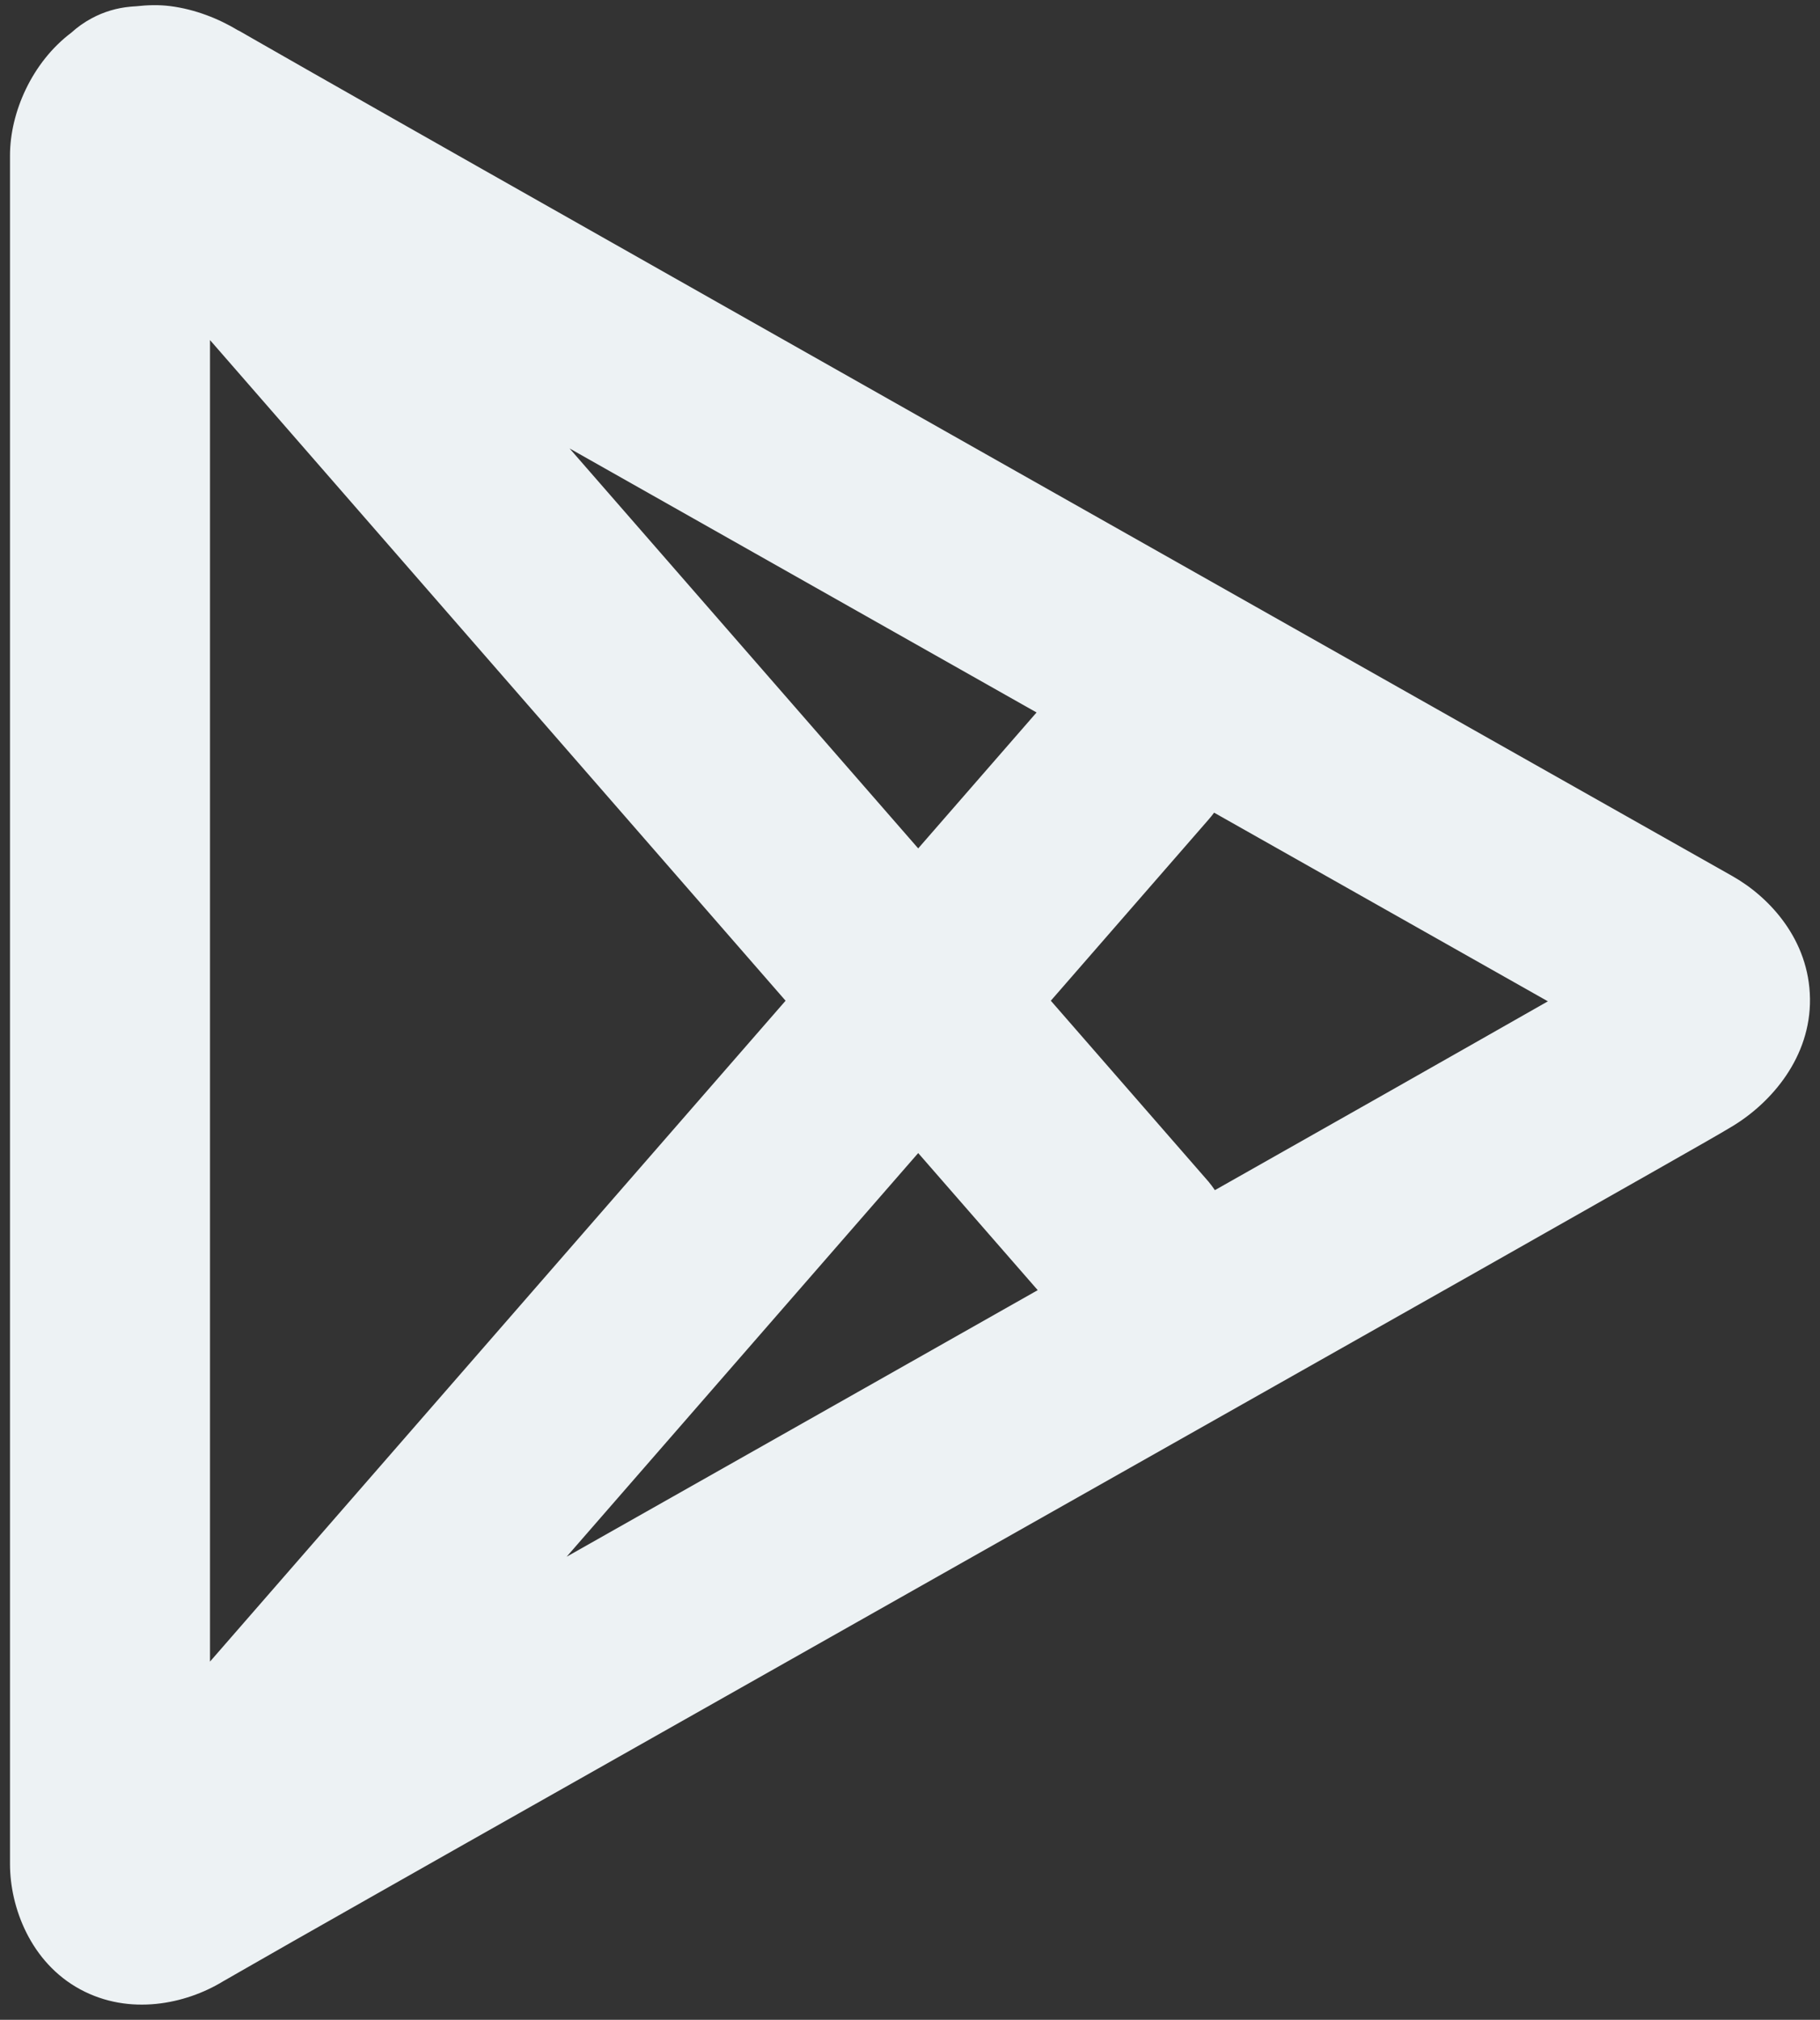 <svg width="91" height="101" viewBox="0 0 91 101" fill="none" xmlns="http://www.w3.org/2000/svg">
<rect x="0" y="0" width="91" height="101" fill="#333333" stroke="none"/>
<g clip-path="url(#clip0_11_15)">
<path d="M8.508 0.305C7.948 0.234 7.374 0.25 6.789 0.315C6.697 0.325 6.608 0.321 6.516 0.335C5.842 0.395 5.187 0.591 4.592 0.911C4.221 1.108 3.876 1.351 3.566 1.634C1.605 3.11 0.5 5.616 0.5 7.776V50.071V93.215C0.5 95.374 1.53 98.133 4.006 99.475C6.481 100.816 9.283 100.208 11.125 99.094C11.128 99.091 11.131 99.087 11.135 99.084C10.836 99.266 12.517 98.288 14.64 97.082C16.764 95.877 19.716 94.199 23.215 92.219C30.212 88.258 39.407 83.06 48.615 77.854C57.823 72.647 67.047 67.439 74.093 63.45C77.616 61.455 80.59 59.768 82.755 58.538C84.916 57.309 85.981 56.706 86.632 56.311C88.572 55.135 90.539 52.864 90.499 49.934C90.46 47.004 88.49 44.868 86.623 43.811C85.787 43.339 67.542 33.031 49.289 22.708C40.162 17.546 31.035 12.38 24.064 8.43C20.579 6.456 17.63 4.778 15.5 3.567C13.37 2.356 11.762 1.427 11.926 1.526C11.922 1.526 11.919 1.526 11.916 1.526C10.931 0.931 9.76 0.465 8.508 0.305ZM10.5 17.005L39.279 50.041L10.5 83.088V50.071V17.005ZM28.478 22.424C33.689 25.373 38.62 28.159 44.367 31.409C48.015 33.472 48.585 33.795 51.828 35.627L45.91 42.424L28.478 22.424ZM60.705 40.637C66.524 43.924 75.318 48.898 77.394 50.071C75.267 51.279 72.512 52.851 69.162 54.748C66.834 56.067 63.469 57.973 60.744 59.514C60.647 59.369 60.543 59.229 60.431 59.094L52.541 50.041L60.431 40.979C60.527 40.869 60.619 40.755 60.705 40.637ZM45.91 57.659L51.886 64.514C48.994 66.149 46.656 67.477 43.693 69.153C38.124 72.302 33.408 74.973 28.332 77.844L45.91 57.659Z" fill="#EDF2F4"/>
</g>
<defs>
<clipPath id="clip0_11_15">
<rect width="90" height="99.983" fill="white" transform="translate(0.5 0.259)"/>
</clipPath>
</defs>
</svg>
